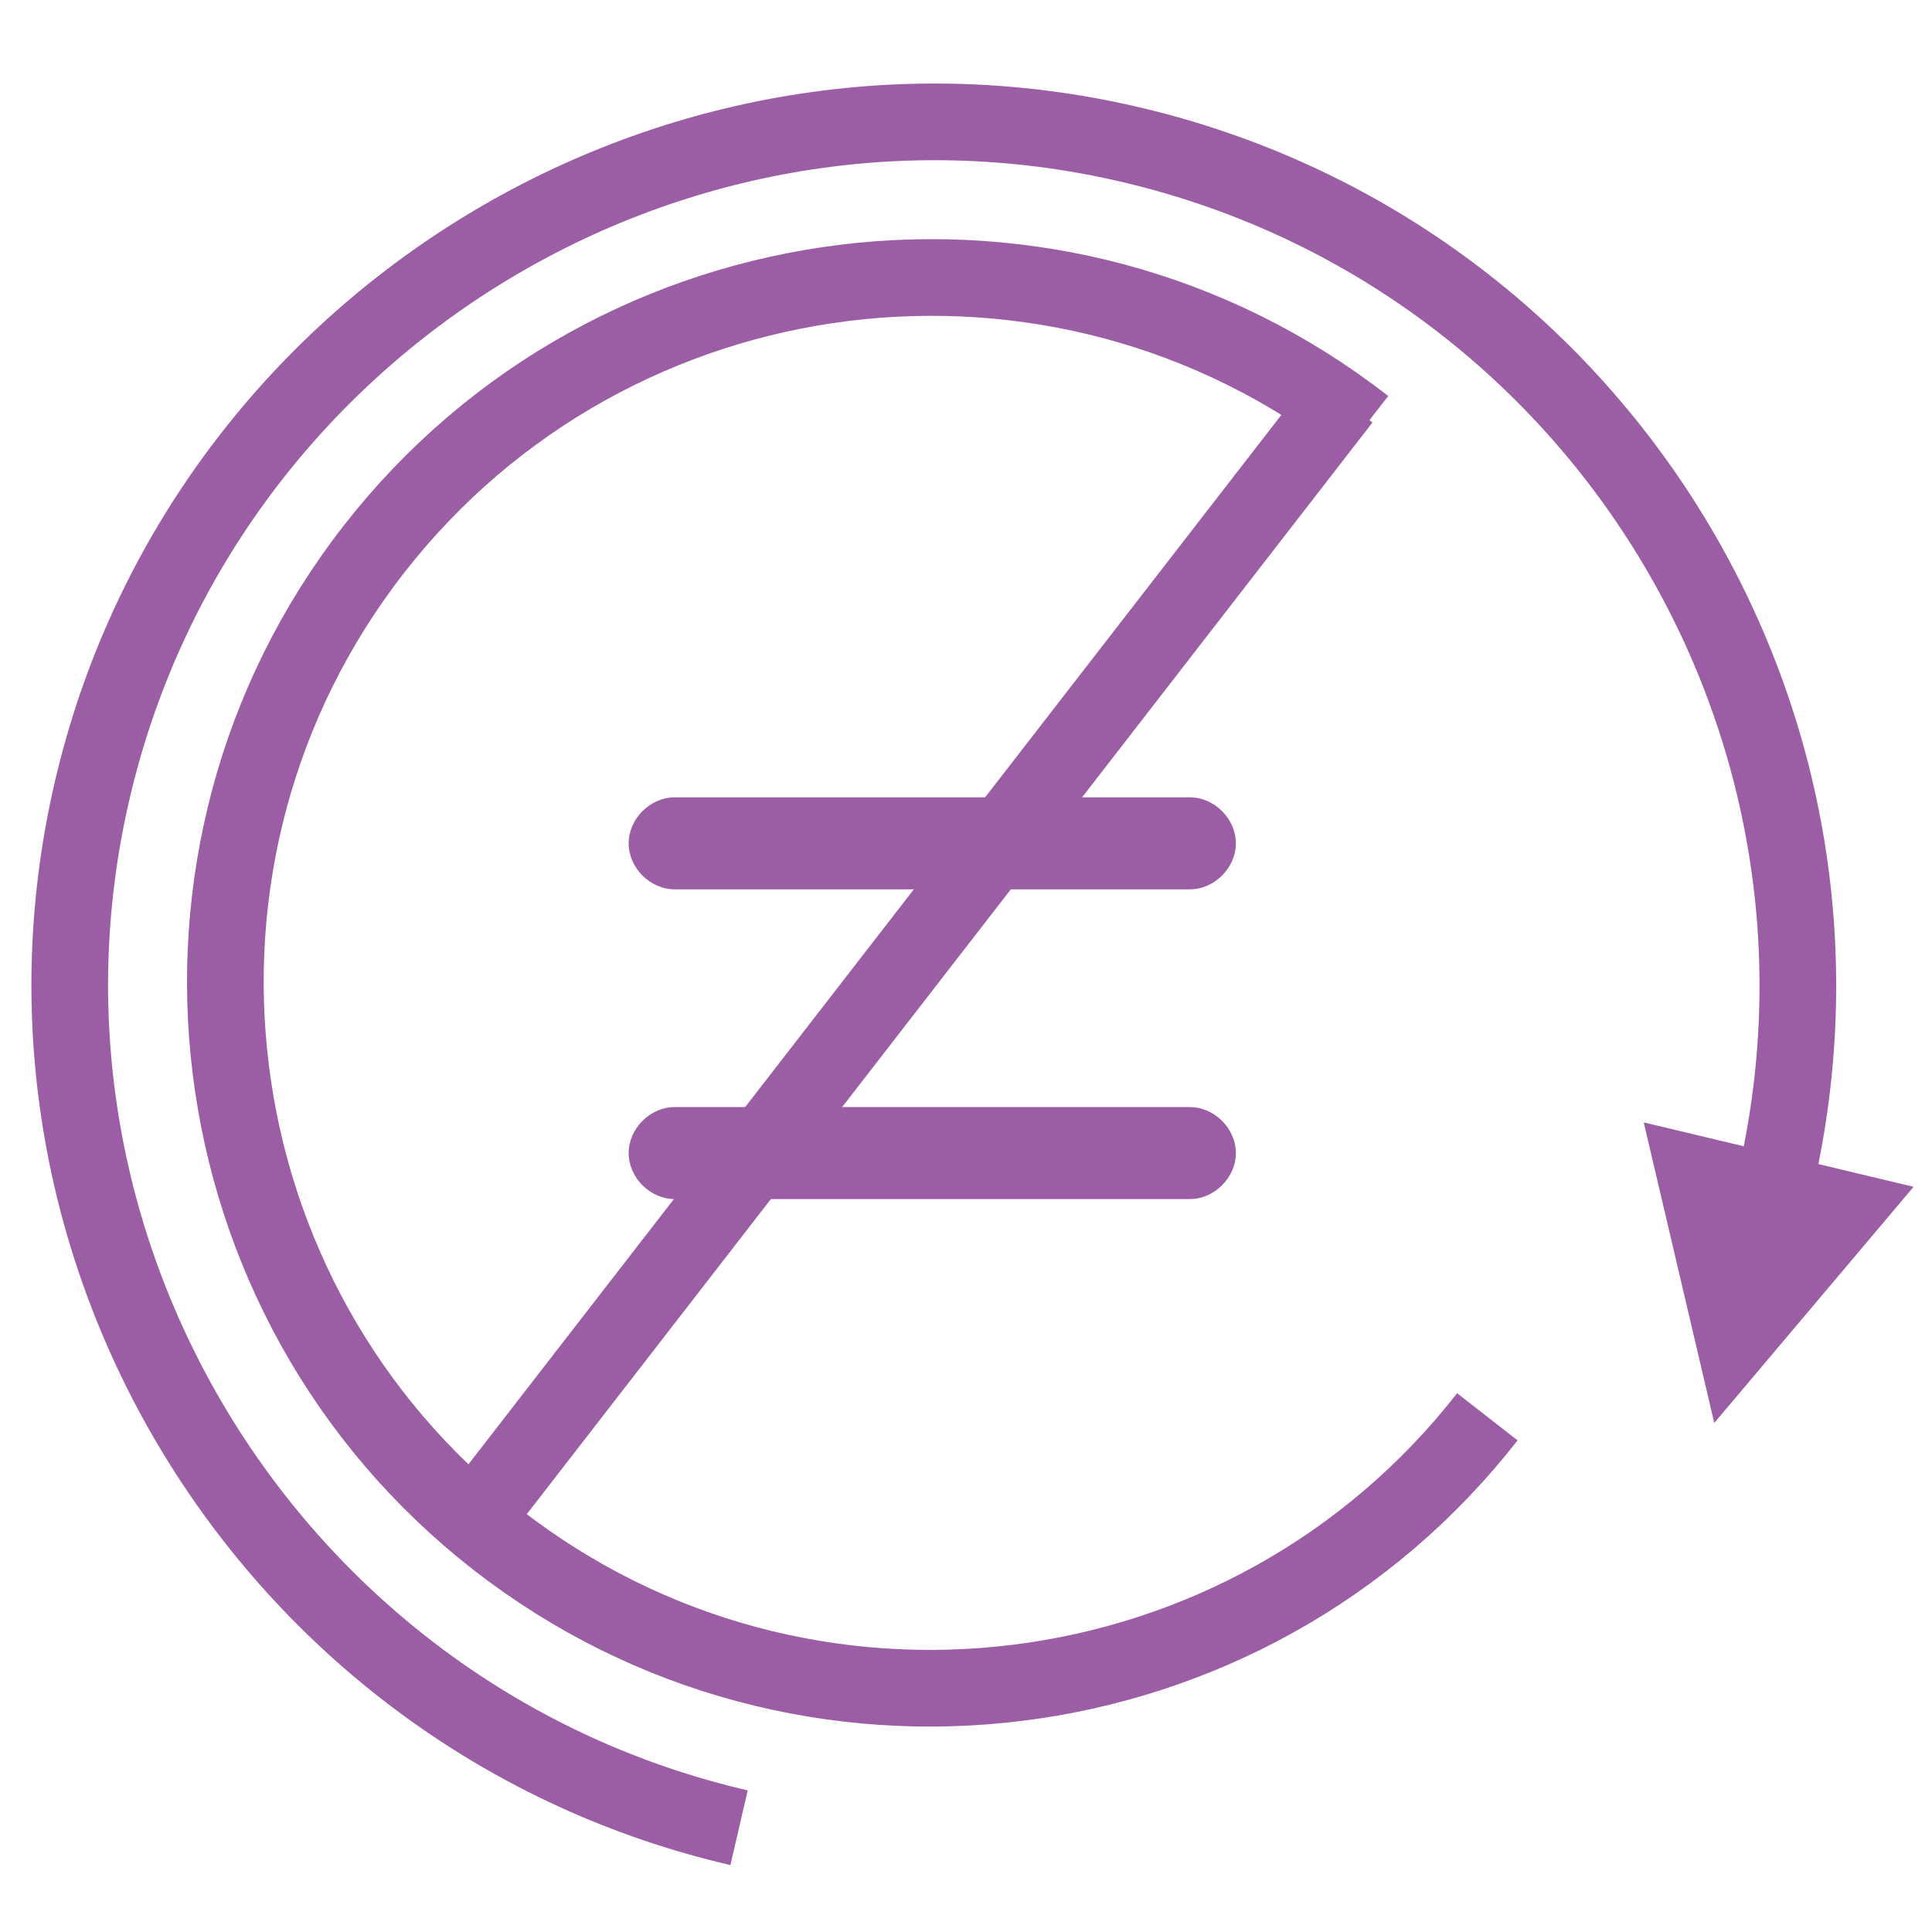 <?xml version="1.0" encoding="UTF-8"?>
<svg width="63px" height="63px" viewBox="0 0 63 63" version="1.1" xmlns="http://www.w3.org/2000/svg" xmlns:xlink="http://www.w3.org/1999/xlink">
    <defs></defs>
<g id="Desktop-HD" transform="translate(-650, -1836)">
	<g id="Group-4-Copy-4" transform="translate(604, 1599)">
		<g id="reducir" transform="translate(42, 233)">
			<path id="Oval-7" fill="none" stroke="#9B5EA5" stroke-width="2.5" d="M48.5,17.9c-10-7.8-24.5-6-32.3,4s-6,24.5,4,32.3s24.5,6,32.3-4"/>
			<path id="Oval-7_1_" fill="none" stroke="#9B5EA5" stroke-width="2.5" d="M61.9,42.5c3.5-15.2-6-30.3-21.1-33.8S10.5,14.7,7,29.8s6,30.3,21.1,33.8"/>
			<path id="Line-8" fill="none" stroke="#9B5EA5" stroke-width="2.5" stroke-linecap="square" d="M47,18L19.5,53.5"/>
			<polygon id="Triangle-2" fill="#9B5EA5" points="59.9,50.4 57.6,40.6 66.4,42.7 			"/>
			<path fill="#9B5EA5" d="M42.8,33H26c-0.8,0-1.5-0.7-1.5-1.5l0,0c0-0.8,0.7-1.5,1.5-1.5h16.8c0.8,0,1.5,0.7,1.5,1.5l0,0
				C44.3,32.3,43.6,33,42.8,33z"/>
			<path fill="#9B5EA5" d="M42.8,43.1H26c-0.8,0-1.5-0.7-1.5-1.5l0,0c0-0.8,0.7-1.5,1.5-1.5h16.8c0.8,0,1.5,0.7,1.5,1.5l0,0
				C44.3,42.4,43.6,43.1,42.8,43.1z"/>
		</g>
	</g>
</g>
</svg>
